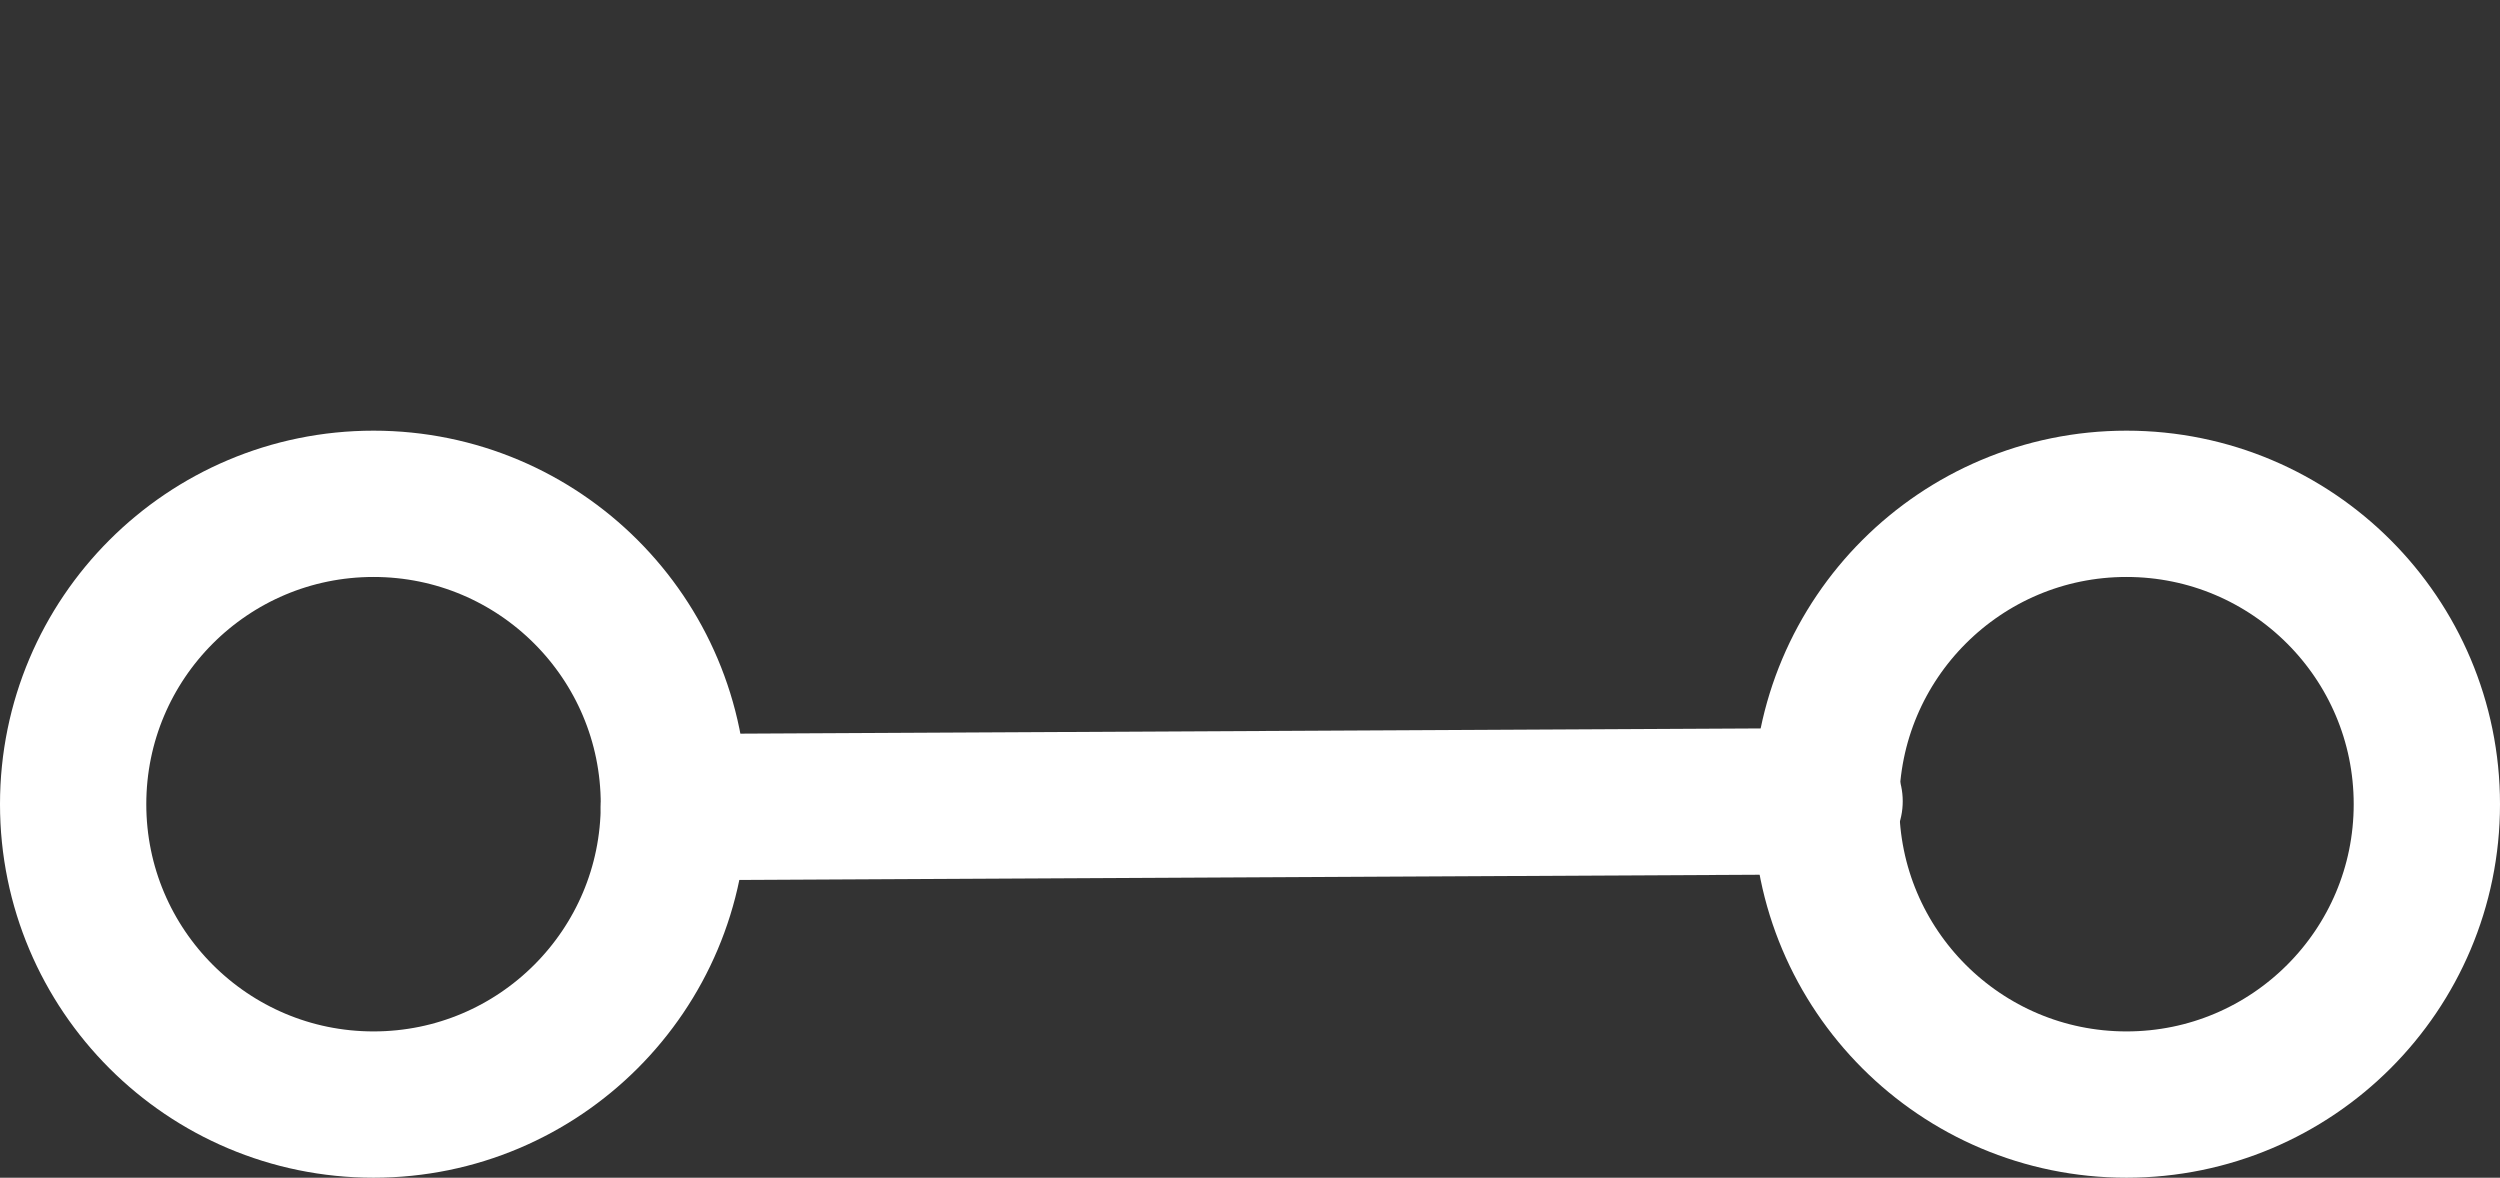 <?xml version="1.0" encoding="UTF-8" standalone="no"?>
<!-- Created with Inkscape (http://www.inkscape.org/) -->

<svg
   width="85.443mm"
   height="40.251mm"
   viewBox="0 0 85.443 40.251"
   version="1.1"
   id="svg5"
   inkscape:version="1.2.2 (732a01da63, 2022-12-09)"
   sodipodi:docname="power_on.svg"
   xmlns:inkscape="http://www.inkscape.org/namespaces/inkscape"
   xmlns:sodipodi="http://sodipodi.sourceforge.net/DTD/sodipodi-0.dtd"
   xmlns="http://www.w3.org/2000/svg"
   xmlns:svg="http://www.w3.org/2000/svg">
  <rect x="0" y="0" width="85.443" height="40.251" fill="#333333" stroke="none"/>
  <sodipodi:namedview
     id="namedview7"
     pagecolor="#000000"
     bordercolor="#666666"
     borderopacity="1.0"
     inkscape:showpageshadow="2"
     inkscape:pageopacity="0"
     inkscape:pagecheckerboard="0"
     inkscape:deskcolor="#d1d1d1"
     inkscape:document-units="mm"
     showgrid="false"
     inkscape:zoom="3.659624"
     inkscape:cx="254.94422"
     inkscape:cy="-92.495841"
     inkscape:window-width="3390"
     inkscape:window-height="2076"
     inkscape:window-x="3315"
     inkscape:window-y="6"
     inkscape:window-maximized="0"
     inkscape:current-layer="layer1"
     showguides="true">
    <sodipodi:guide
       position="72.677,2.5"
       orientation="1,0"
       id="guide1083"
       inkscape:locked="false" />
    <sodipodi:guide
       position="82.943,12.766"
       orientation="0,1"
       id="guide1085"
       inkscape:locked="false" />
  </sodipodi:namedview>
  <defs
     id="defs2" />
  <g
     inkscape:label="Ebene 1"
     inkscape:groupmode="layer"
     id="layer1"
     transform="translate(-20.057,-35.993)">
    <circle
       style="fill:none;stroke:#ffffff;stroke-width:5;stroke-linecap:round;stroke-linejoin:round;stroke-dasharray:none"
       id="path234"
       cx="32.823"
       cy="63.478"
       r="10.266" />
    <circle
       style="fill:none;stroke:#ffffff;stroke-width:5;stroke-linecap:round;stroke-linejoin:round;stroke-dasharray:none"
       id="circle1002"
       cx="92.734"
       cy="63.478"
       r="10.266" />
    <path
       style="fill:none;stroke:#ffffff;stroke-width:5;stroke-linecap:round;stroke-linejoin:miter;stroke-dasharray:none;stroke-opacity:1"
       d="M 82.587,63.377 43.089,63.579"
       id="path1067"
       inkscape:transform-center-x="29.88827"
       inkscape:transform-center-y="0.0056657666" />
  </g>
</svg>

